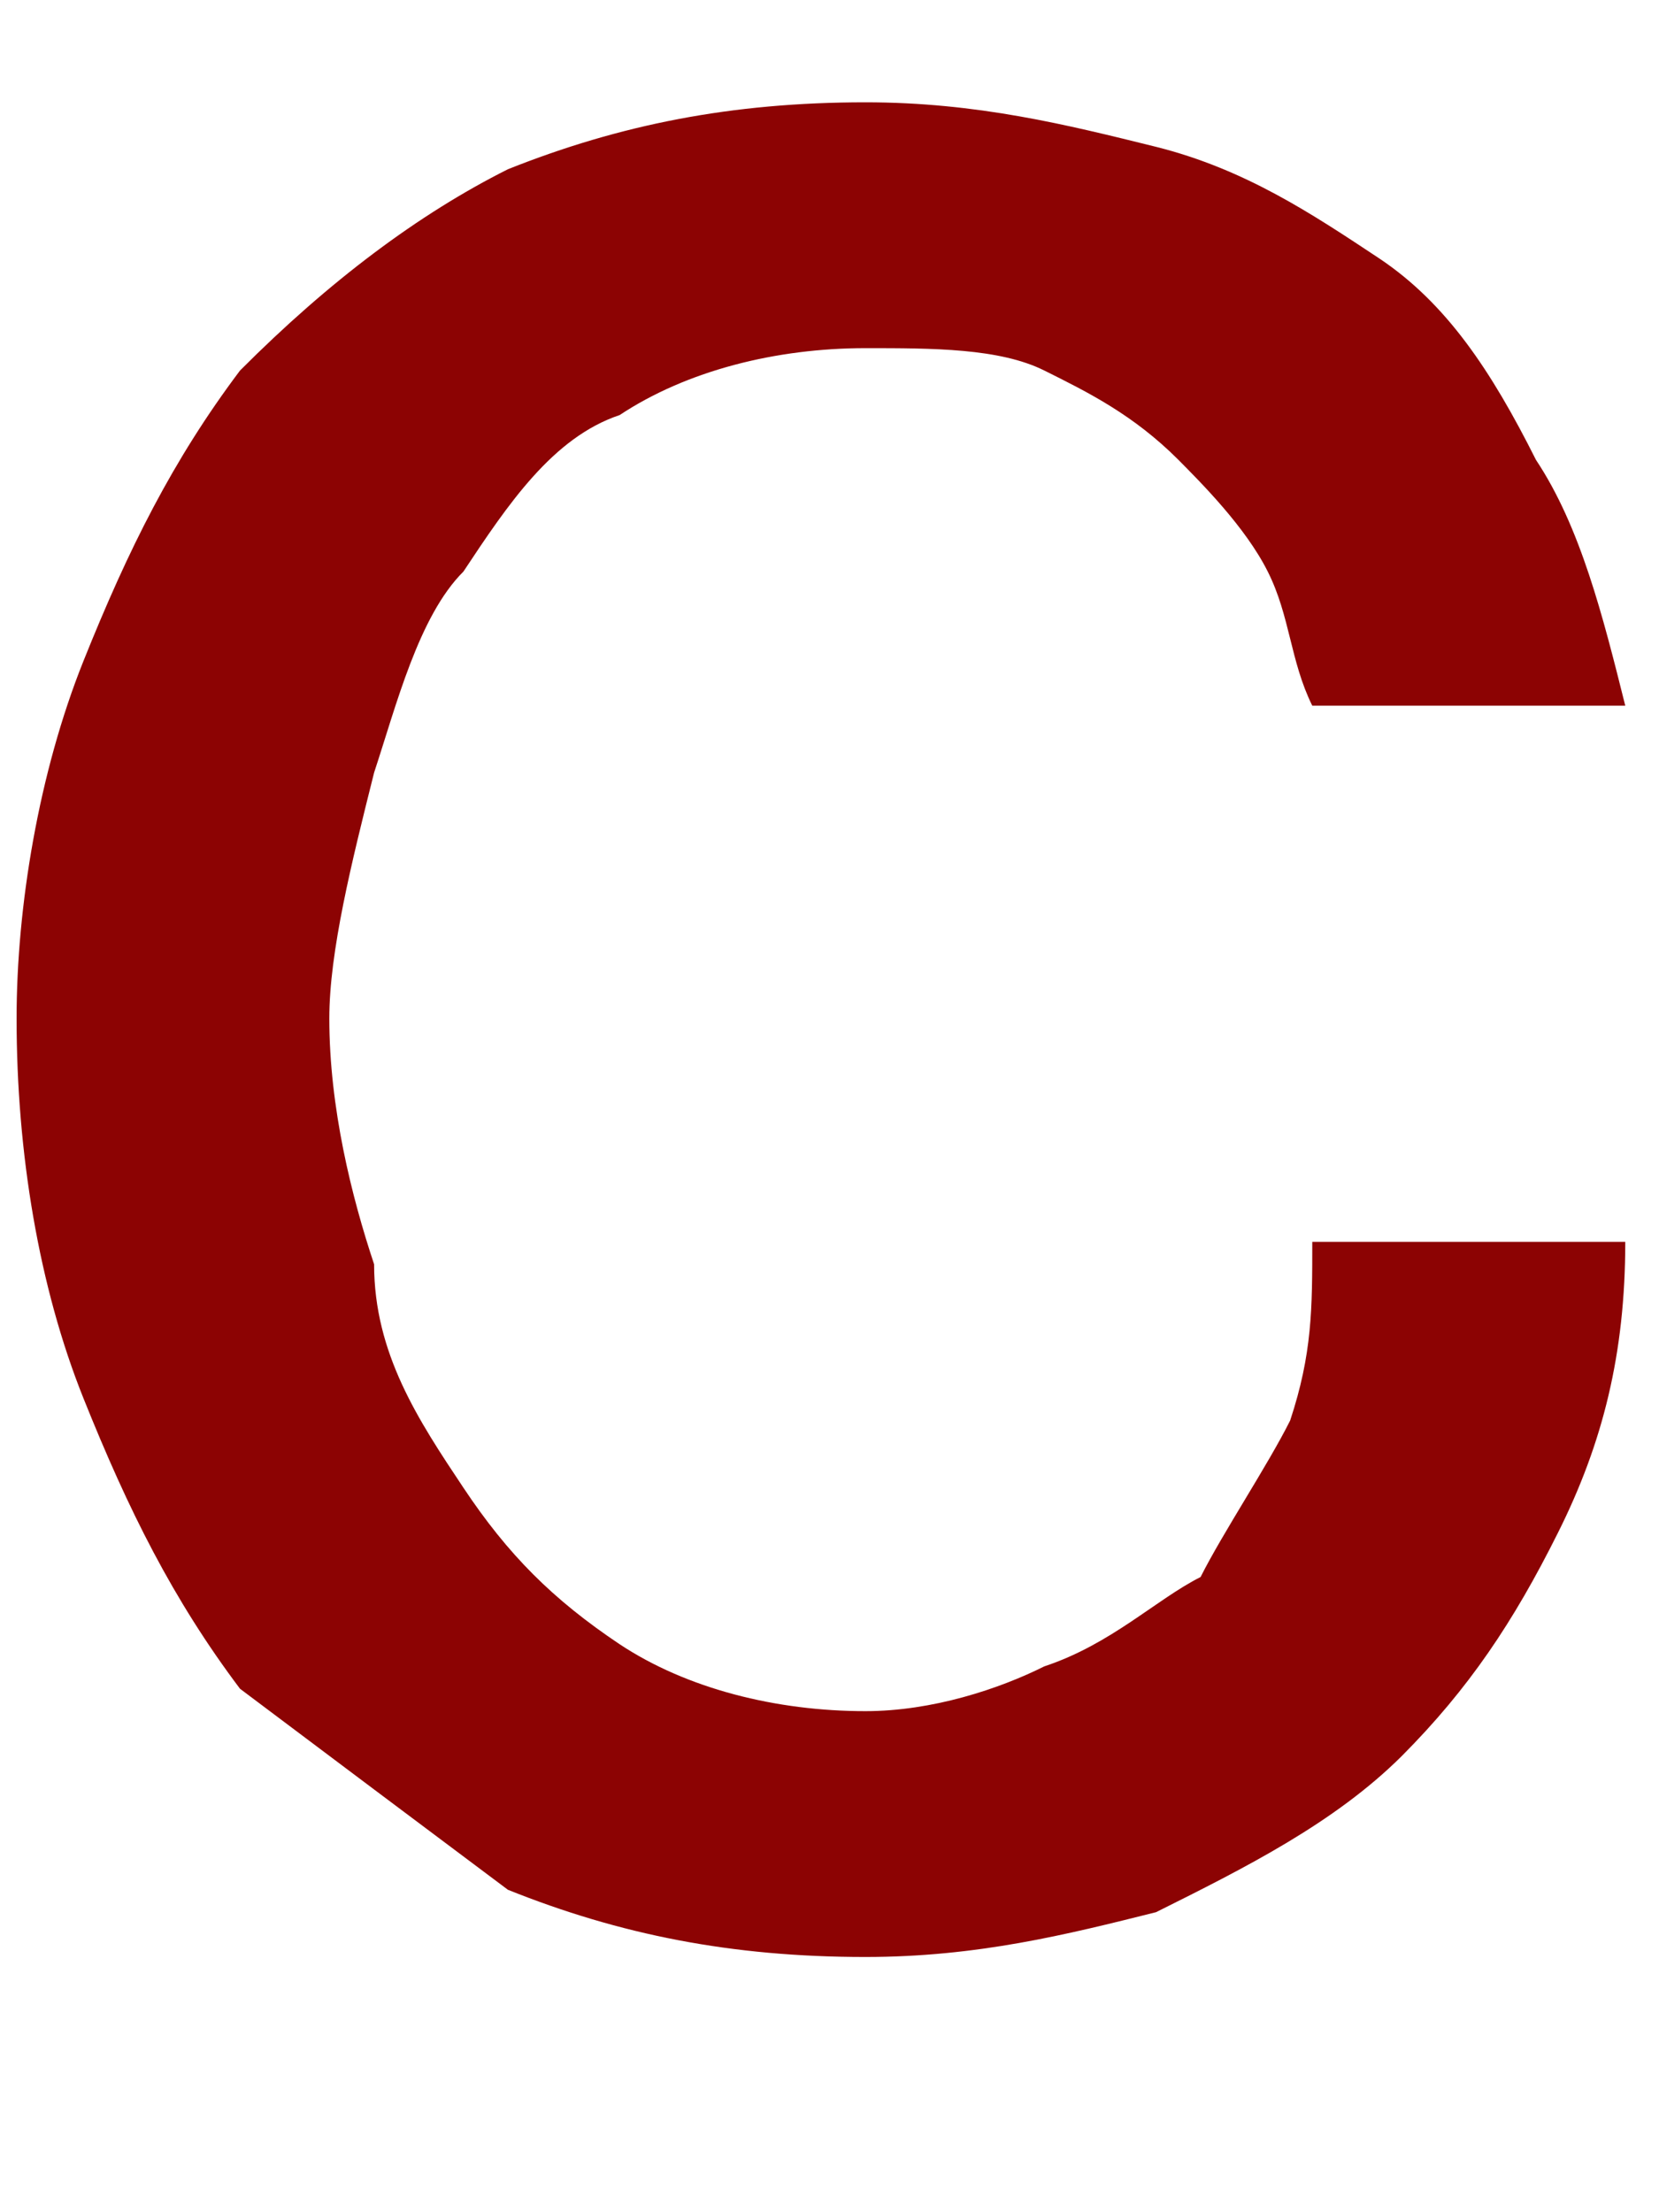 <svg width="6" height="8" viewBox="0 0 6 8" fill="none" xmlns="http://www.w3.org/2000/svg">
<path d="M4.746 2.552C4.666 2.39 4.666 2.228 4.585 2.067C4.504 1.905 4.342 1.744 4.262 1.663C4.1 1.501 3.938 1.42 3.777 1.34C3.615 1.259 3.373 1.259 3.13 1.259C2.807 1.259 2.484 1.34 2.241 1.501C1.999 1.582 1.837 1.824 1.676 2.067C1.514 2.228 1.433 2.552 1.353 2.794C1.272 3.117 1.191 3.441 1.191 3.683C1.191 4.006 1.272 4.329 1.353 4.572C1.353 4.895 1.514 5.137 1.676 5.38C1.837 5.622 1.999 5.784 2.241 5.946C2.484 6.107 2.807 6.188 3.13 6.188C3.373 6.188 3.615 6.107 3.777 6.026C4.019 5.946 4.181 5.784 4.342 5.703C4.423 5.542 4.585 5.299 4.666 5.137C4.746 4.895 4.746 4.733 4.746 4.491H5.878C5.878 4.895 5.797 5.218 5.635 5.542C5.474 5.865 5.312 6.107 5.07 6.35C4.827 6.592 4.504 6.754 4.181 6.915C3.858 6.996 3.534 7.077 3.13 7.077C2.645 7.077 2.241 6.996 1.837 6.834C1.514 6.592 1.191 6.35 0.868 6.107C0.625 5.784 0.464 5.461 0.302 5.057C0.14 4.653 0.06 4.168 0.06 3.683C0.06 3.279 0.14 2.794 0.302 2.39C0.464 1.986 0.625 1.663 0.868 1.34C1.191 1.016 1.514 0.774 1.837 0.612C2.241 0.451 2.645 0.37 3.13 0.37C3.534 0.37 3.858 0.451 4.181 0.531C4.504 0.612 4.746 0.774 4.989 0.935C5.231 1.097 5.393 1.34 5.555 1.663C5.716 1.905 5.797 2.228 5.878 2.552H4.746Z" fill="#8C0303"/>
</svg>
